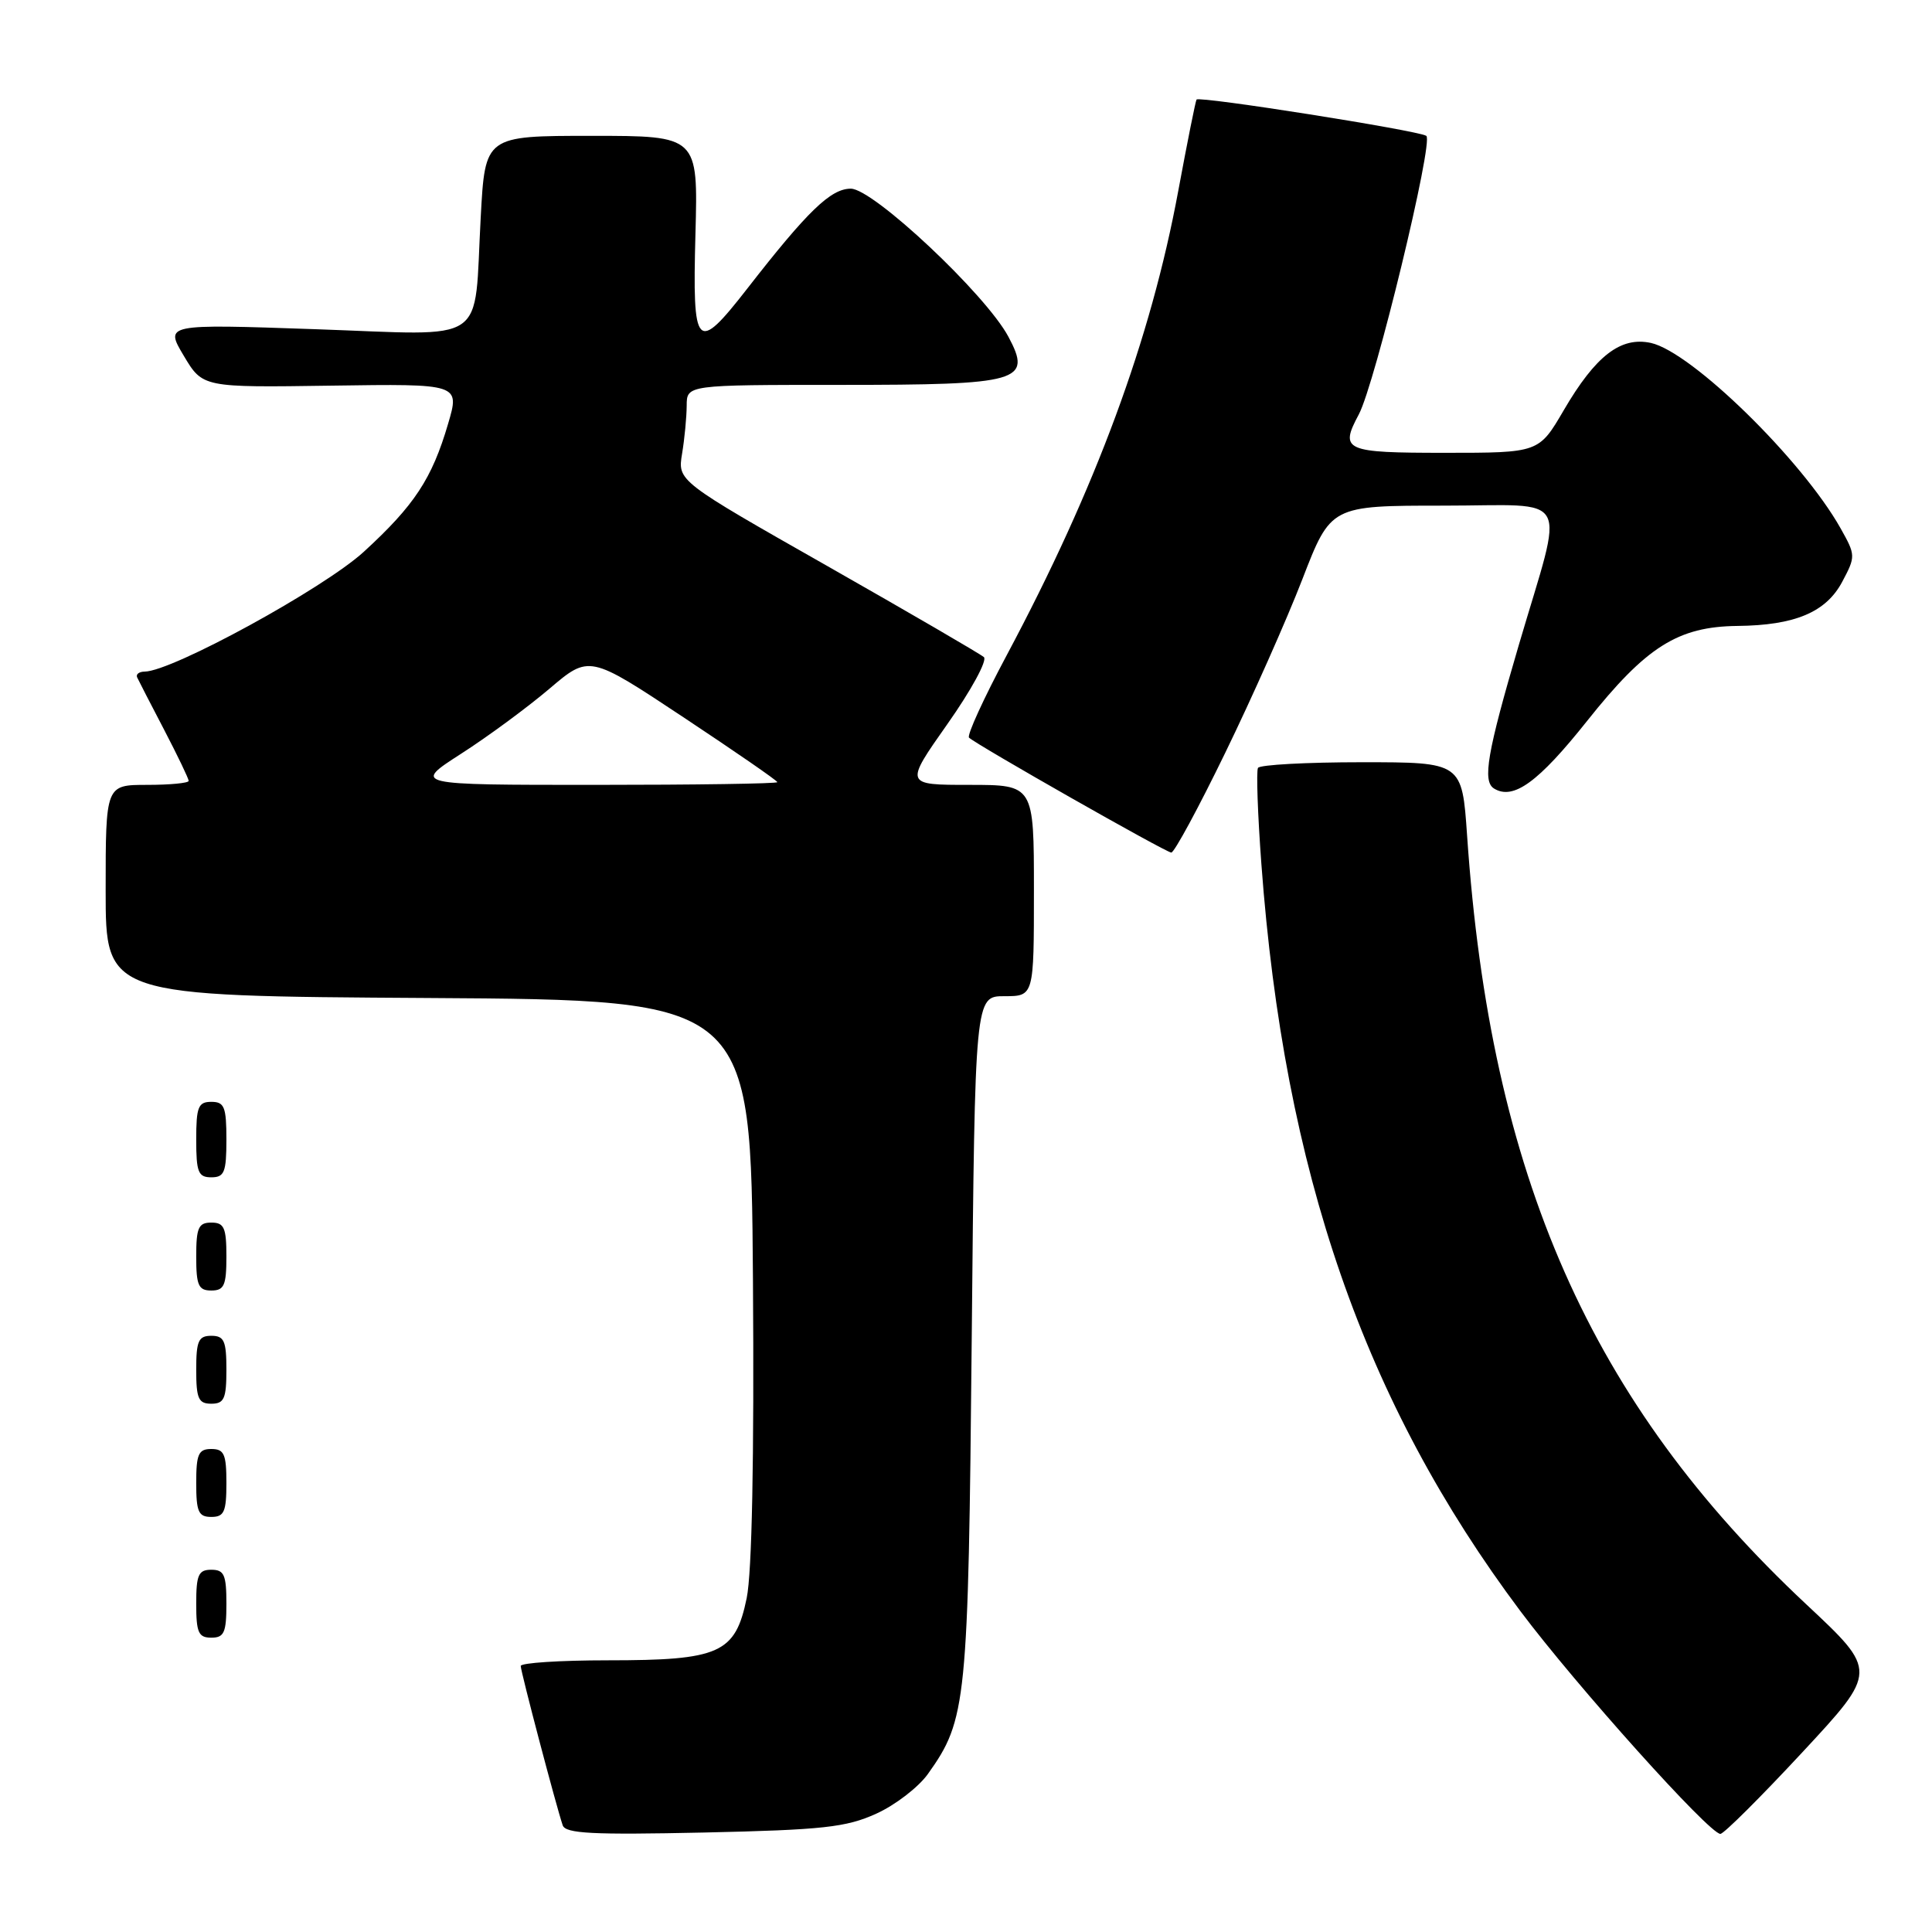 <?xml version="1.0" encoding="UTF-8" standalone="no"?>
<!DOCTYPE svg PUBLIC "-//W3C//DTD SVG 1.1//EN" "http://www.w3.org/Graphics/SVG/1.1/DTD/svg11.dtd" >
<svg xmlns="http://www.w3.org/2000/svg" xmlns:xlink="http://www.w3.org/1999/xlink" version="1.1" viewBox="0 0 256 256">
 <g >
 <path fill="currentColor"
d=" M 116.09 240.33 C 118.62 239.19 121.71 236.81 122.96 235.05 C 128.09 227.85 128.30 225.74 128.76 177.25 C 129.19 132.00 129.19 132.00 133.09 132.00 C 137.00 132.00 137.00 132.00 137.00 118.00 C 137.00 104.00 137.00 104.00 128.43 104.00 C 119.86 104.00 119.86 104.00 125.55 95.92 C 128.68 91.48 130.85 87.50 130.37 87.07 C 129.89 86.65 120.56 81.22 109.64 75.01 C 89.78 63.73 89.78 63.73 90.38 60.11 C 90.71 58.13 90.98 55.26 90.99 53.75 C 91.00 51.00 91.00 51.00 111.31 51.00 C 135.24 51.00 136.79 50.56 133.62 44.62 C 130.63 39.01 115.71 25.00 112.74 25.00 C 110.08 25.00 107.04 27.93 99.01 38.25 C 92.26 46.91 91.74 46.36 92.15 31.00 C 92.50 18.00 92.50 18.00 78.39 18.00 C 64.28 18.00 64.28 18.00 63.70 28.75 C 62.75 45.99 65.08 44.42 41.77 43.62 C 21.84 42.93 21.84 42.93 24.35 47.14 C 26.86 51.35 26.86 51.35 43.90 51.10 C 60.94 50.85 60.94 50.85 59.37 56.17 C 57.24 63.43 54.91 66.97 48.21 73.11 C 42.90 77.97 22.79 88.97 19.17 88.99 C 18.43 89.00 17.99 89.34 18.17 89.75 C 18.36 90.16 19.97 93.30 21.76 96.72 C 23.54 100.14 25.00 103.18 25.00 103.47 C 25.00 103.76 22.52 104.00 19.50 104.00 C 14.00 104.00 14.00 104.00 14.00 117.99 C 14.00 131.98 14.00 131.98 56.75 132.24 C 99.50 132.50 99.50 132.50 99.77 169.50 C 99.94 193.35 99.64 208.37 98.94 211.76 C 97.43 219.08 95.38 220.00 80.55 220.00 C 74.20 220.00 69.00 220.34 69.00 220.75 C 69.00 221.50 73.69 239.29 74.56 241.86 C 74.93 242.96 78.51 243.14 93.26 242.82 C 109.05 242.47 112.12 242.13 116.09 240.33 Z  M 238.79 232.22 C 248.81 221.44 248.81 221.44 239.36 212.60 C 210.74 185.83 197.49 155.81 194.40 110.75 C 193.73 101.00 193.73 101.00 180.42 101.00 C 173.10 101.00 166.92 101.34 166.69 101.75 C 166.45 102.16 166.65 107.90 167.14 114.50 C 170.16 155.31 180.75 185.83 201.45 213.47 C 208.89 223.39 226.49 243.00 227.96 243.00 C 228.41 243.00 233.28 238.15 238.79 232.22 Z  M 30.00 212.50 C 30.00 208.67 29.70 208.00 28.00 208.00 C 26.30 208.00 26.00 208.67 26.00 212.50 C 26.00 216.33 26.30 217.00 28.00 217.00 C 29.70 217.00 30.00 216.33 30.00 212.50 Z  M 30.00 196.50 C 30.00 192.67 29.70 192.00 28.00 192.00 C 26.30 192.00 26.00 192.67 26.00 196.50 C 26.00 200.33 26.30 201.00 28.00 201.00 C 29.70 201.00 30.00 200.33 30.00 196.50 Z  M 30.00 181.50 C 30.00 177.67 29.70 177.00 28.00 177.00 C 26.30 177.00 26.00 177.67 26.00 181.50 C 26.00 185.33 26.30 186.00 28.00 186.00 C 29.70 186.00 30.00 185.33 30.00 181.50 Z  M 30.00 166.50 C 30.00 162.67 29.70 162.00 28.00 162.00 C 26.30 162.00 26.00 162.67 26.00 166.50 C 26.00 170.33 26.30 171.00 28.00 171.00 C 29.70 171.00 30.00 170.33 30.00 166.50 Z  M 30.00 151.00 C 30.00 146.67 29.73 146.00 28.00 146.00 C 26.27 146.00 26.00 146.67 26.00 151.00 C 26.00 155.33 26.27 156.00 28.00 156.00 C 29.73 156.00 30.00 155.33 30.00 151.00 Z  M 162.35 99.75 C 165.90 92.46 170.50 82.11 172.57 76.75 C 176.34 67.00 176.34 67.00 191.25 67.00 C 208.50 67.00 207.32 64.82 201.24 85.50 C 197.06 99.72 196.41 103.51 197.96 104.48 C 200.52 106.06 203.83 103.66 210.29 95.54 C 218.12 85.69 222.33 83.03 230.21 82.94 C 237.84 82.86 241.96 81.13 244.11 77.08 C 245.89 73.73 245.89 73.57 243.89 70.01 C 238.79 60.94 224.15 46.63 218.75 45.44 C 214.75 44.57 211.43 47.13 207.21 54.35 C 203.91 60.00 203.91 60.00 191.46 60.00 C 178.14 60.00 177.48 59.71 180.05 54.91 C 182.20 50.88 190.02 18.63 188.99 18.00 C 187.82 17.27 158.92 12.71 158.55 13.19 C 158.42 13.36 157.33 18.80 156.13 25.27 C 152.48 44.99 145.21 64.68 133.38 86.85 C 130.34 92.54 128.10 97.44 128.40 97.74 C 129.32 98.65 154.45 112.94 155.20 112.97 C 155.59 112.99 158.81 107.04 162.35 99.75 Z  M 61.09 99.88 C 64.62 97.62 69.88 93.74 72.79 91.27 C 78.08 86.77 78.08 86.77 90.54 95.03 C 97.39 99.57 103.00 103.44 103.00 103.64 C 103.00 103.84 92.13 104.00 78.84 104.00 C 54.69 104.00 54.69 104.00 61.09 99.88 Z "/>
</g>
</svg>